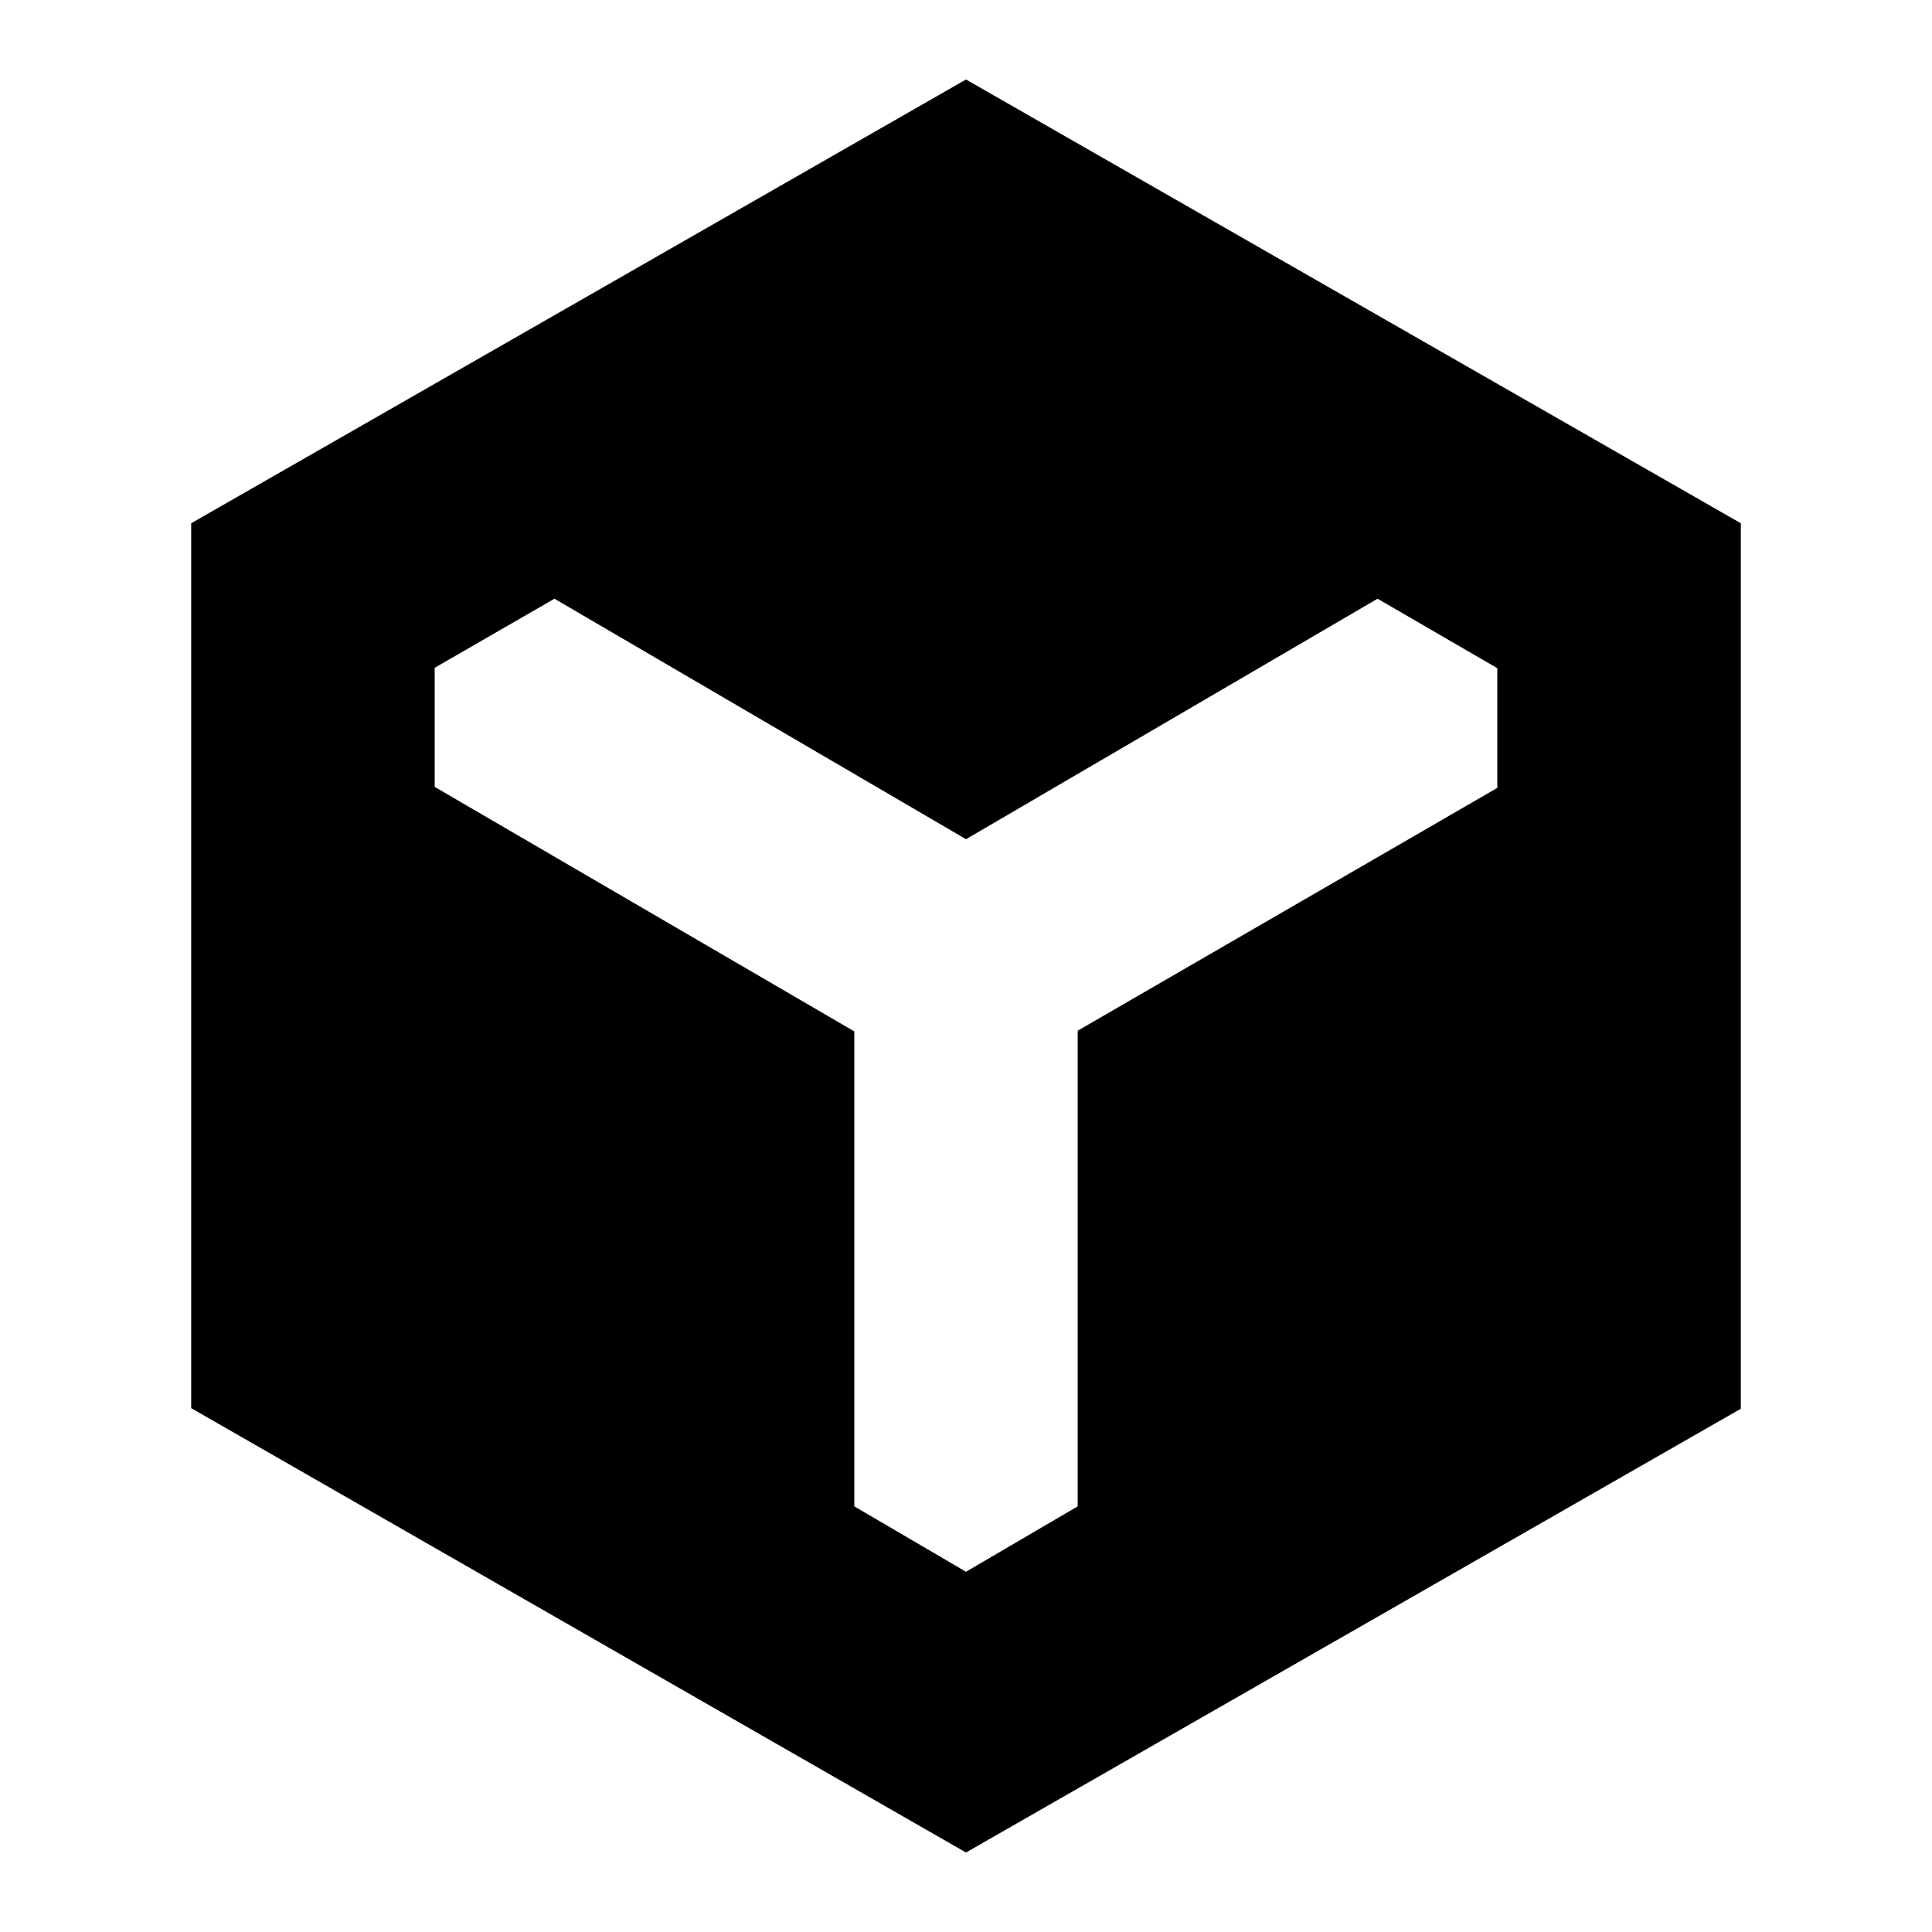 <svg xmlns="http://www.w3.org/2000/svg" height="24" viewBox="0 -960 960 960" width="24"><path d="M480-39.5 95-260.3V-700l385-220.5L865-700v440L480-39.5Zm-55.5-408v236L480-179l55.5-32.5v-236.35L744-568.5v-59.49l-59.5-34.51L480-543 275.5-662.5 216-628.18V-569l208.5 121.5Z"/></svg>